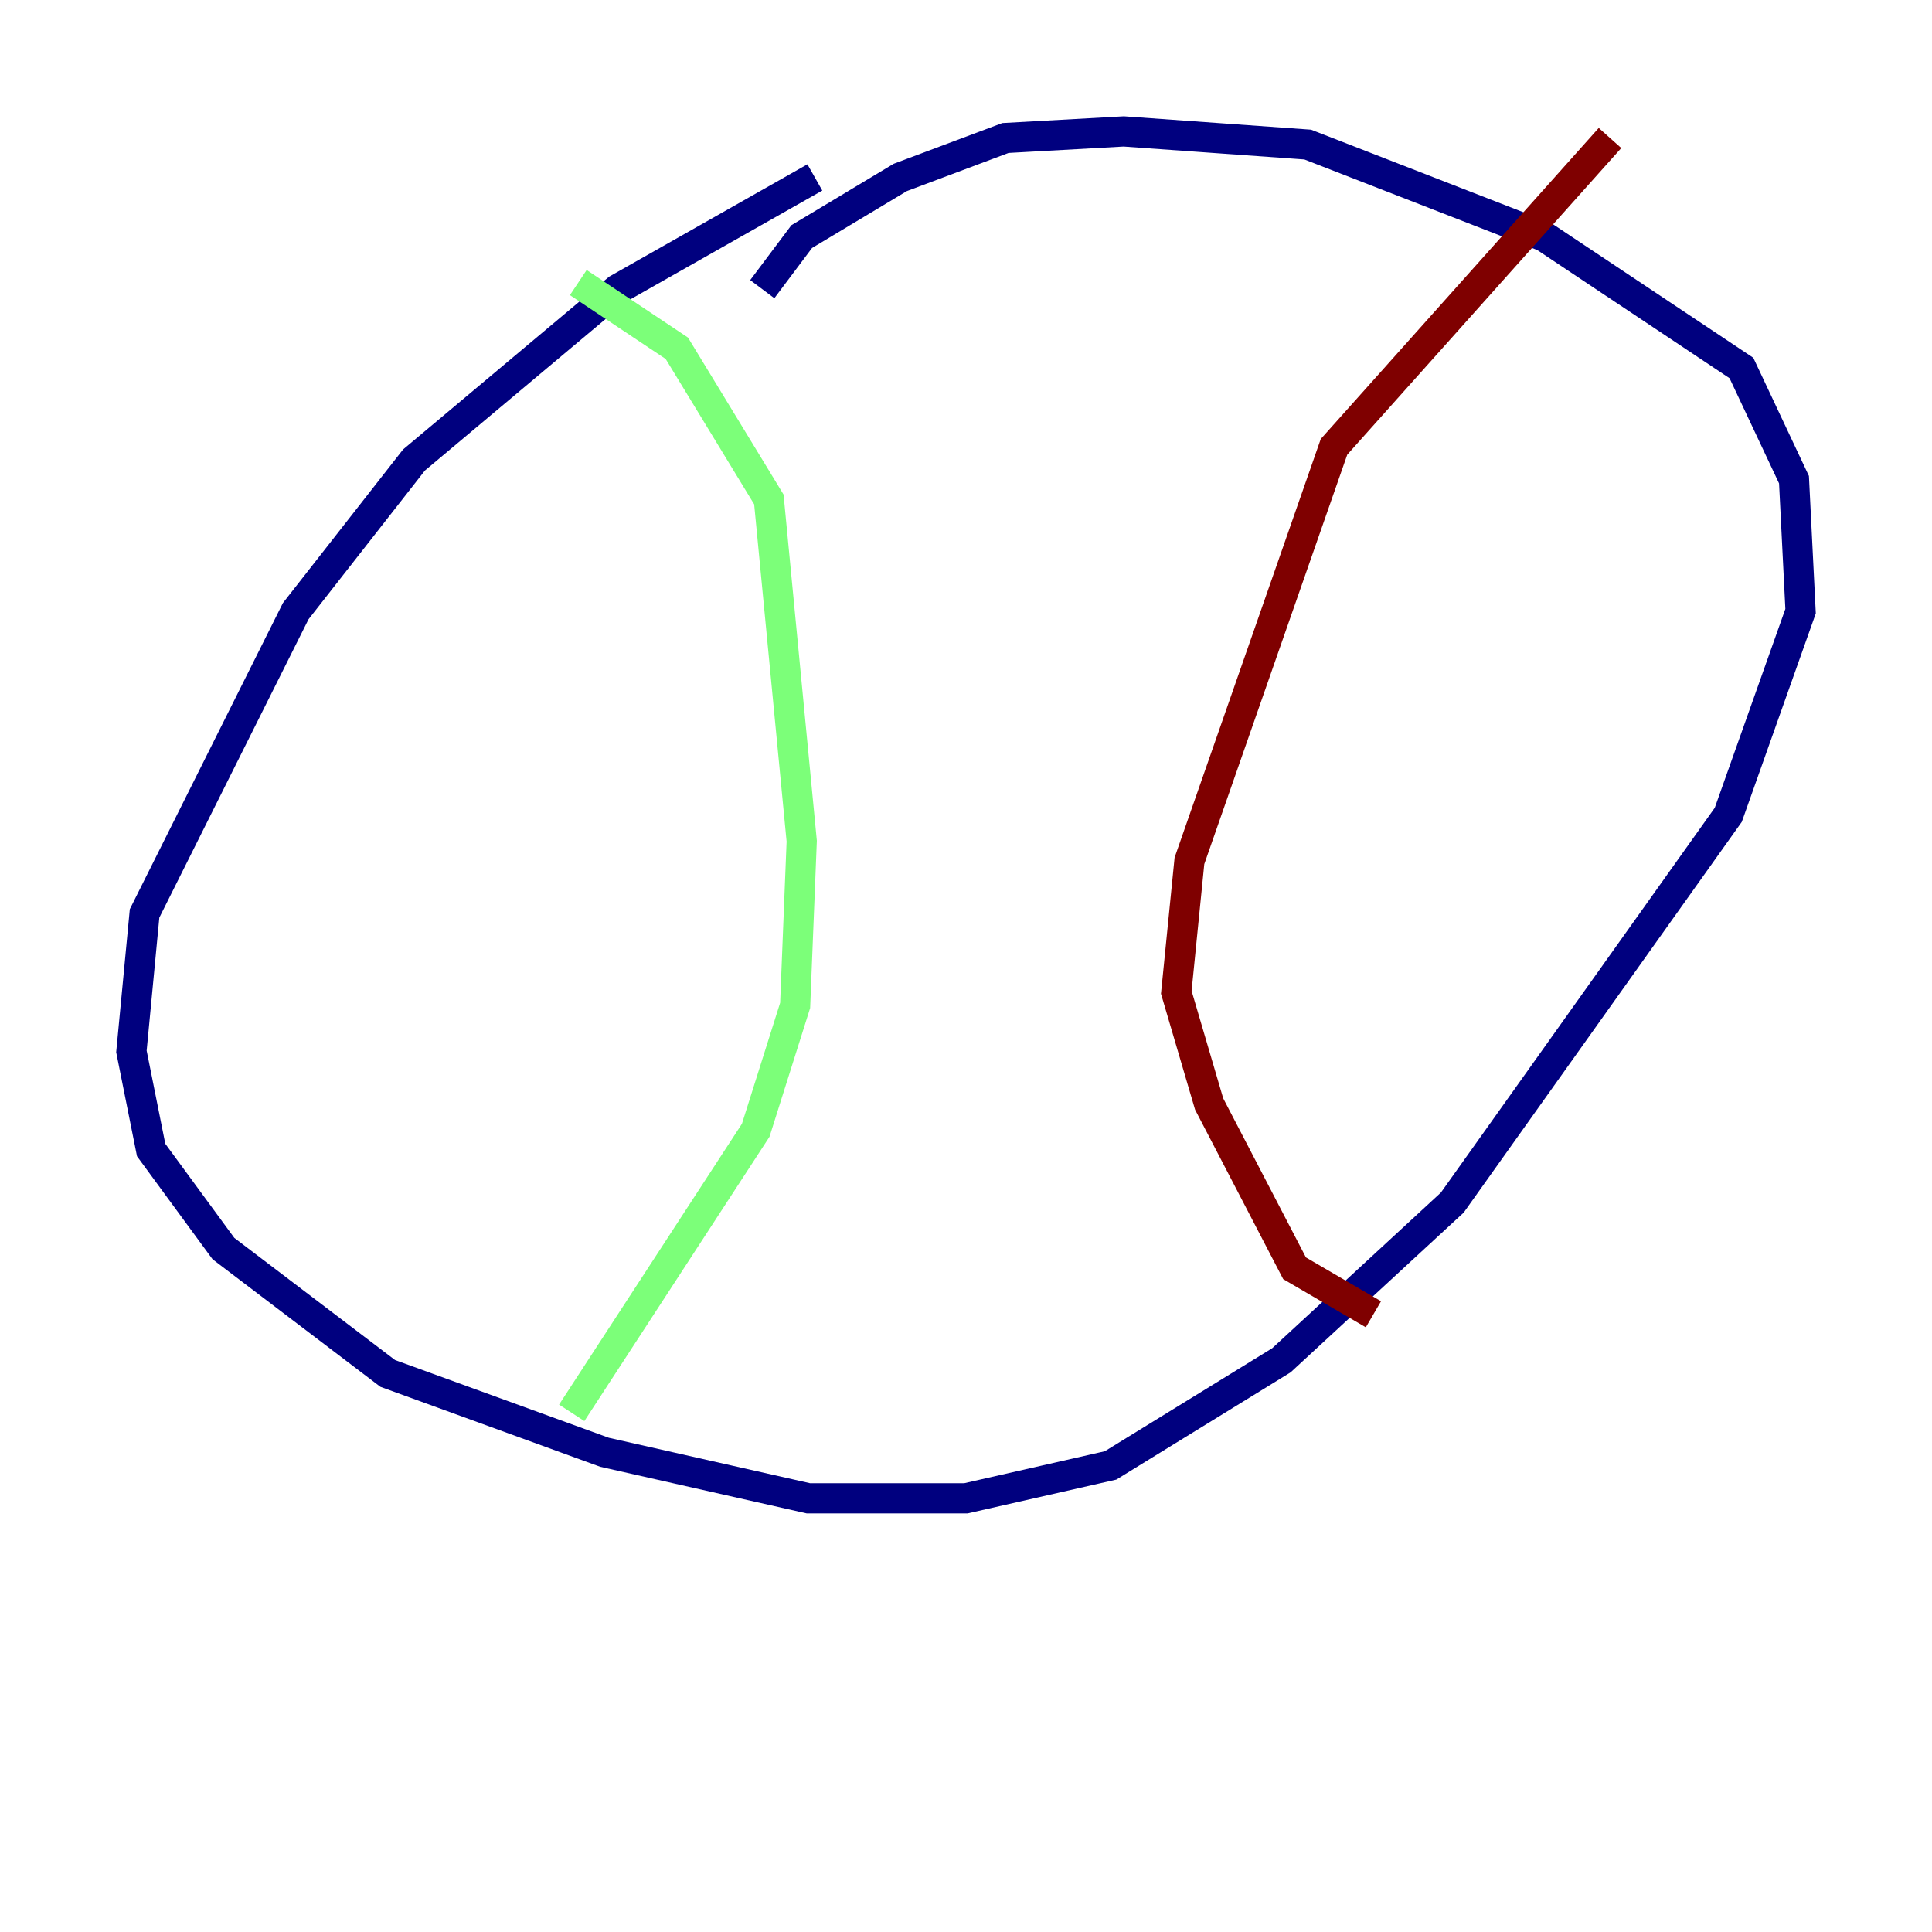 <?xml version="1.0" encoding="utf-8" ?>
<svg baseProfile="tiny" height="128" version="1.2" viewBox="0,0,128,128" width="128" xmlns="http://www.w3.org/2000/svg" xmlns:ev="http://www.w3.org/2001/xml-events" xmlns:xlink="http://www.w3.org/1999/xlink"><defs /><polyline fill="none" points="53.986,11.755 40.925,19.157 27.429,30.476 19.592,40.49 9.578,60.517 8.707,69.66 10.014,76.191 14.803,82.721 25.687,90.993 40.054,96.218 53.551,99.265 64.0,99.265 73.578,97.088 84.898,90.122 96.218,79.674 114.503,53.986 119.293,40.49 118.857,31.782 115.374,24.381 102.313,15.674 86.639,9.578 74.449,8.707 66.612,9.143 59.646,11.755 53.116,15.674 50.503,19.157" stroke="#00007f" stroke-width="2" /><polyline fill="none" points="38.313,18.721 44.843,23.075 50.939,33.088 53.116,55.728 52.68,66.612 50.068,74.884 37.878,93.605" stroke="#7cff79" stroke-width="2" /><polyline fill="none" points="106.667,9.143 88.381,29.605 78.803,57.034 77.932,65.742 80.109,73.143 85.769,84.027 90.993,87.075" stroke="#7f0000" stroke-width="2" /></svg>